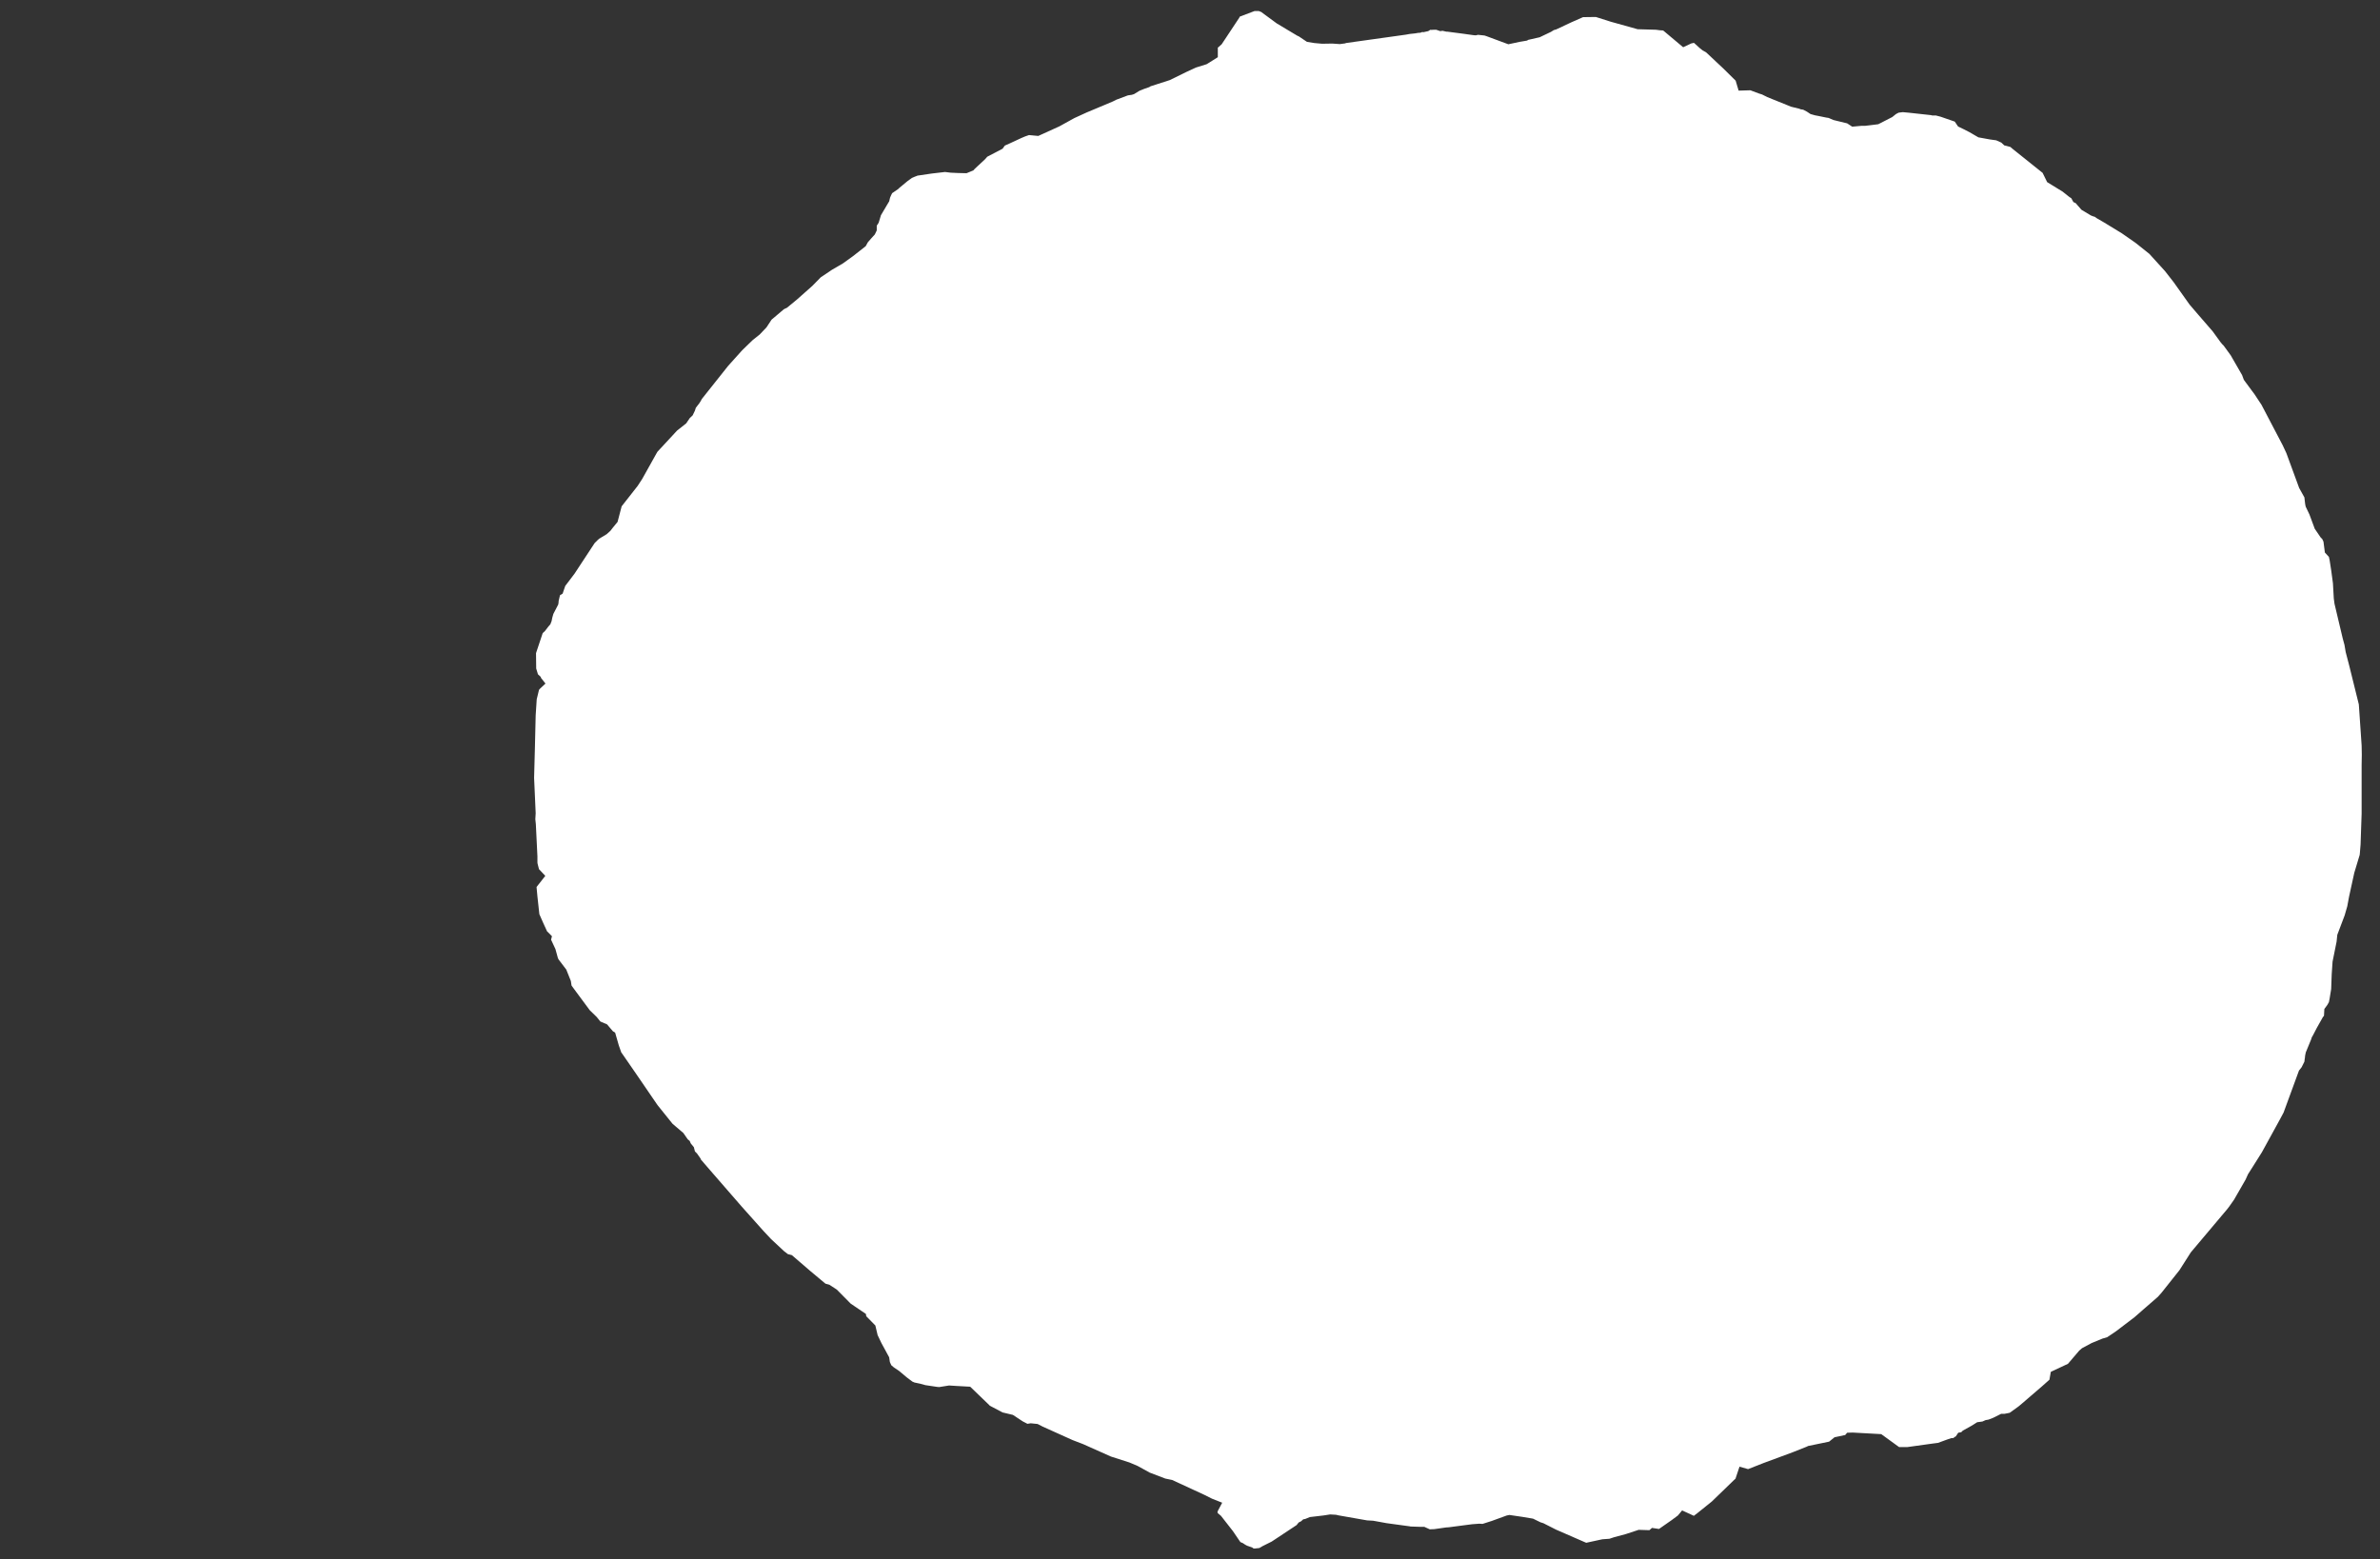 <svg width="13.6" height="8.911">
<rect width="100%" height="100%" fill="#333333" stroke="none"/>
<polygon type="contour" points="7.208,0.069 7.217,0.076 7.296,0.134 7.413,0.204 7.422,0.208 7.468,0.239 7.51,0.246 7.555,0.25 7.613,0.249 7.656,0.252 7.687,0.248 7.691,0.246 8.034,0.198 8.056,0.194 8.085,0.191 8.103,0.188 8.117,0.187 8.127,0.183 8.134,0.184 8.161,0.178 8.174,0.17 8.177,0.171 8.194,0.17 8.203,0.17 8.207,0.17 8.23,0.178 8.243,0.176 8.265,0.181 8.271,0.181 8.363,0.193 8.42,0.201 8.433,0.202 8.446,0.199 8.483,0.203 8.495,0.207 8.619,0.253 8.685,0.239 8.726,0.232 8.732,0.228 8.798,0.213 8.863,0.182 8.879,0.172 8.893,0.168 8.978,0.128 9.046,0.098 9.119,0.097 9.204,0.124 9.204,0.124 9.204,0.124 9.358,0.167 9.463,0.17 9.485,0.173 9.502,0.174 9.506,0.176 9.618,0.27 9.665,0.248 9.68,0.245 9.713,0.275 9.728,0.287 9.75,0.3 9.847,0.391 9.918,0.461 9.935,0.518 10.002,0.516 10.002,0.516 10.002,0.516 10.05,0.534 10.069,0.54 10.099,0.555 10.235,0.61 10.28,0.621 10.291,0.625 10.304,0.627 10.325,0.638 10.346,0.652 10.357,0.655 10.371,0.659 10.392,0.663 10.436,0.672 10.449,0.674 10.477,0.686 10.555,0.705 10.584,0.724 10.639,0.719 10.659,0.719 10.685,0.716 10.733,0.71 10.813,0.669 10.834,0.652 10.849,0.644 10.873,0.641 10.906,0.644 11.034,0.658 11.041,0.66 11.05,0.66 11.062,0.66 11.089,0.667 11.115,0.676 11.17,0.695 11.189,0.723 11.222,0.739 11.255,0.756 11.305,0.785 11.371,0.797 11.407,0.802 11.436,0.815 11.453,0.831 11.488,0.84 11.502,0.852 11.672,0.988 11.698,1.041 11.786,1.095 11.825,1.126 11.836,1.133 11.848,1.155 11.861,1.161 11.894,1.199 11.947,1.231 11.962,1.237 11.97,1.239 11.981,1.247 12.024,1.272 12.124,1.333 12.203,1.388 12.282,1.451 12.371,1.549 12.421,1.613 12.512,1.741 12.56,1.797 12.644,1.894 12.689,1.956 12.699,1.968 12.707,1.976 12.747,2.031 12.812,2.144 12.822,2.171 12.864,2.228 12.882,2.252 12.923,2.314 13.044,2.545 13.065,2.59 13.138,2.789 13.168,2.843 13.17,2.861 13.172,2.878 13.174,2.89 13.176,2.897 13.197,2.941 13.22,3.003 13.227,3.022 13.261,3.072 13.27,3.081 13.277,3.096 13.285,3.158 13.308,3.183 13.312,3.201 13.321,3.259 13.331,3.333 13.336,3.421 13.34,3.451 13.387,3.649 13.397,3.686 13.404,3.727 13.425,3.808 13.479,4.026 13.491,4.202 13.495,4.261 13.496,4.313 13.495,4.373 13.495,4.65 13.489,4.827 13.485,4.876 13.484,4.886 13.453,4.989 13.423,5.126 13.413,5.18 13.398,5.232 13.356,5.343 13.352,5.382 13.329,5.496 13.324,5.569 13.321,5.653 13.312,5.708 13.308,5.728 13.299,5.744 13.282,5.767 13.28,5.805 13.278,5.809 13.275,5.811 13.239,5.875 13.214,5.923 13.211,5.927 13.206,5.942 13.176,6.015 13.172,6.034 13.171,6.046 13.17,6.051 13.168,6.068 13.152,6.1 13.137,6.119 13.049,6.359 13.026,6.402 12.925,6.586 12.886,6.648 12.862,6.686 12.846,6.711 12.832,6.742 12.766,6.857 12.74,6.894 12.727,6.911 12.519,7.158 12.454,7.26 12.353,7.387 12.347,7.394 12.331,7.412 12.247,7.485 12.198,7.528 12.093,7.608 12.065,7.627 12.041,7.643 12.014,7.651 11.953,7.676 11.897,7.706 11.881,7.72 11.817,7.795 11.719,7.841 11.711,7.886 11.666,7.926 11.552,8.024 11.539,8.035 11.53,8.042 11.484,8.075 11.454,8.081 11.435,8.081 11.389,8.104 11.363,8.114 11.346,8.117 11.328,8.125 11.298,8.129 11.268,8.148 11.216,8.177 11.207,8.186 11.19,8.189 11.176,8.21 11.17,8.213 11.161,8.22 11.15,8.22 11.129,8.227 11.074,8.247 11.043,8.251 10.899,8.271 10.852,8.271 10.75,8.197 10.587,8.188 10.555,8.189 10.544,8.202 10.483,8.215 10.452,8.24 10.331,8.265 10.326,8.268 10.243,8.301 10.078,8.362 9.989,8.397 9.94,8.383 9.917,8.452 9.909,8.459 9.782,8.582 9.7,8.648 9.679,8.664 9.673,8.661 9.612,8.633 9.588,8.662 9.553,8.688 9.48,8.739 9.44,8.733 9.425,8.746 9.364,8.744 9.291,8.768 9.224,8.786 9.197,8.795 9.156,8.798 9.064,8.818 8.892,8.743 8.819,8.706 8.803,8.701 8.76,8.68 8.7,8.67 8.625,8.659 8.61,8.662 8.525,8.693 8.472,8.71 8.452,8.709 8.412,8.712 8.312,8.725 8.282,8.729 8.27,8.73 8.266,8.73 8.196,8.74 8.17,8.741 8.139,8.727 8.12,8.727 8.06,8.725 8.056,8.724 7.924,8.706 7.847,8.692 7.812,8.69 7.647,8.661 7.635,8.658 7.601,8.656 7.562,8.662 7.485,8.671 7.458,8.682 7.447,8.684 7.435,8.695 7.421,8.702 7.409,8.717 7.267,8.811 7.215,8.837 7.205,8.843 7.196,8.848 7.169,8.851 7.162,8.85 7.156,8.845 7.127,8.835 7.121,8.832 7.114,8.828 7.102,8.82 7.088,8.814 7.081,8.804 7.045,8.751 6.977,8.664 6.958,8.648 6.957,8.643 6.959,8.636 6.984,8.589 6.926,8.566 6.882,8.544 6.698,8.459 6.659,8.451 6.57,8.417 6.501,8.379 6.454,8.359 6.348,8.325 6.189,8.254 6.129,8.231 5.956,8.153 5.949,8.149 5.929,8.139 5.89,8.135 5.871,8.138 5.844,8.124 5.788,8.087 5.729,8.073 5.657,8.035 5.655,8.034 5.655,8.033 5.544,7.926 5.472,7.922 5.471,7.922 5.423,7.919 5.367,7.928 5.355,7.927 5.288,7.917 5.259,7.909 5.226,7.902 5.214,7.897 5.21,7.894 5.182,7.873 5.138,7.836 5.107,7.815 5.093,7.803 5.085,7.785 5.081,7.758 5.037,7.677 5.015,7.631 5.002,7.576 4.95,7.523 4.948,7.51 4.861,7.451 4.782,7.371 4.739,7.343 4.717,7.337 4.633,7.267 4.525,7.174 4.502,7.168 4.48,7.151 4.406,7.082 4.362,7.035 4.238,6.896 4.059,6.69 4.027,6.653 4.004,6.626 4.004,6.623 3.983,6.593 3.979,6.589 3.971,6.581 3.965,6.557 3.947,6.535 3.941,6.521 3.93,6.512 3.905,6.476 3.843,6.423 3.757,6.316 3.64,6.145 3.56,6.029 3.55,6.015 3.536,5.975 3.515,5.902 3.502,5.894 3.469,5.855 3.436,5.841 3.43,5.838 3.41,5.813 3.37,5.774 3.279,5.651 3.266,5.633 3.262,5.607 3.236,5.542 3.192,5.484 3.188,5.476 3.188,5.476 3.174,5.425 3.149,5.371 3.154,5.351 3.126,5.323 3.104,5.275 3.082,5.225 3.071,5.124 3.066,5.07 3.116,5.006 3.08,4.968 3.072,4.937 3.071,4.93 3.071,4.927 3.071,4.895 3.062,4.711 3.059,4.682 3.061,4.648 3.052,4.446 3.057,4.259 3.057,4.258 3.057,4.257 3.061,4.089 3.067,3.997 3.08,3.943 3.085,3.937 3.117,3.907 3.091,3.874 3.09,3.869 3.074,3.854 3.064,3.821 3.063,3.733 3.101,3.619 3.107,3.613 3.113,3.608 3.133,3.582 3.145,3.568 3.152,3.55 3.156,3.53 3.162,3.509 3.19,3.455 3.192,3.442 3.192,3.436 3.2,3.402 3.215,3.393 3.23,3.349 3.283,3.279 3.398,3.104 3.415,3.087 3.424,3.079 3.467,3.053 3.488,3.034 3.502,3.016 3.529,2.983 3.552,2.895 3.553,2.893 3.644,2.777 3.67,2.737 3.751,2.592 3.754,2.587 3.755,2.585 3.756,2.584 3.756,2.583 3.869,2.461 3.921,2.42 3.942,2.389 3.958,2.374 3.971,2.347 3.976,2.331 3.996,2.305 4.005,2.291 4.01,2.281 4.161,2.091 4.241,2.002 4.277,1.967 4.302,1.943 4.341,1.912 4.38,1.871 4.409,1.827 4.48,1.767 4.497,1.759 4.554,1.712 4.642,1.634 4.69,1.585 4.754,1.542 4.816,1.506 4.873,1.465 4.947,1.407 4.959,1.385 4.979,1.362 4.999,1.34 5.01,1.317 5.01,1.29 5.021,1.273 5.034,1.23 5.076,1.159 5.081,1.151 5.086,1.13 5.092,1.116 5.098,1.104 5.104,1.1 5.133,1.08 5.139,1.074 5.186,1.035 5.211,1.017 5.227,1.01 5.238,1.006 5.242,1.004 5.262,1.001 5.323,0.992 5.4,0.983 5.433,0.987 5.476,0.989 5.478,0.989 5.523,0.99 5.562,0.974 5.57,0.965 5.587,0.949 5.628,0.911 5.638,0.9 5.64,0.897 5.643,0.895 5.729,0.85 5.742,0.832 5.767,0.821 5.836,0.789 5.857,0.78 5.88,0.772 5.933,0.777 6.054,0.722 6.139,0.675 6.209,0.643 6.359,0.58 6.381,0.569 6.387,0.567 6.44,0.547 6.446,0.545 6.467,0.542 6.48,0.538 6.511,0.519 6.538,0.508 6.567,0.498 6.575,0.493 6.684,0.458 6.782,0.41 6.834,0.386 6.895,0.367 6.959,0.327 6.959,0.272 6.962,0.27 6.981,0.253 7.081,0.102 7.084,0.096 7.085,0.095 7.087,0.094 7.169,0.063 7.193,0.063" style="fill: white" />
</svg>

